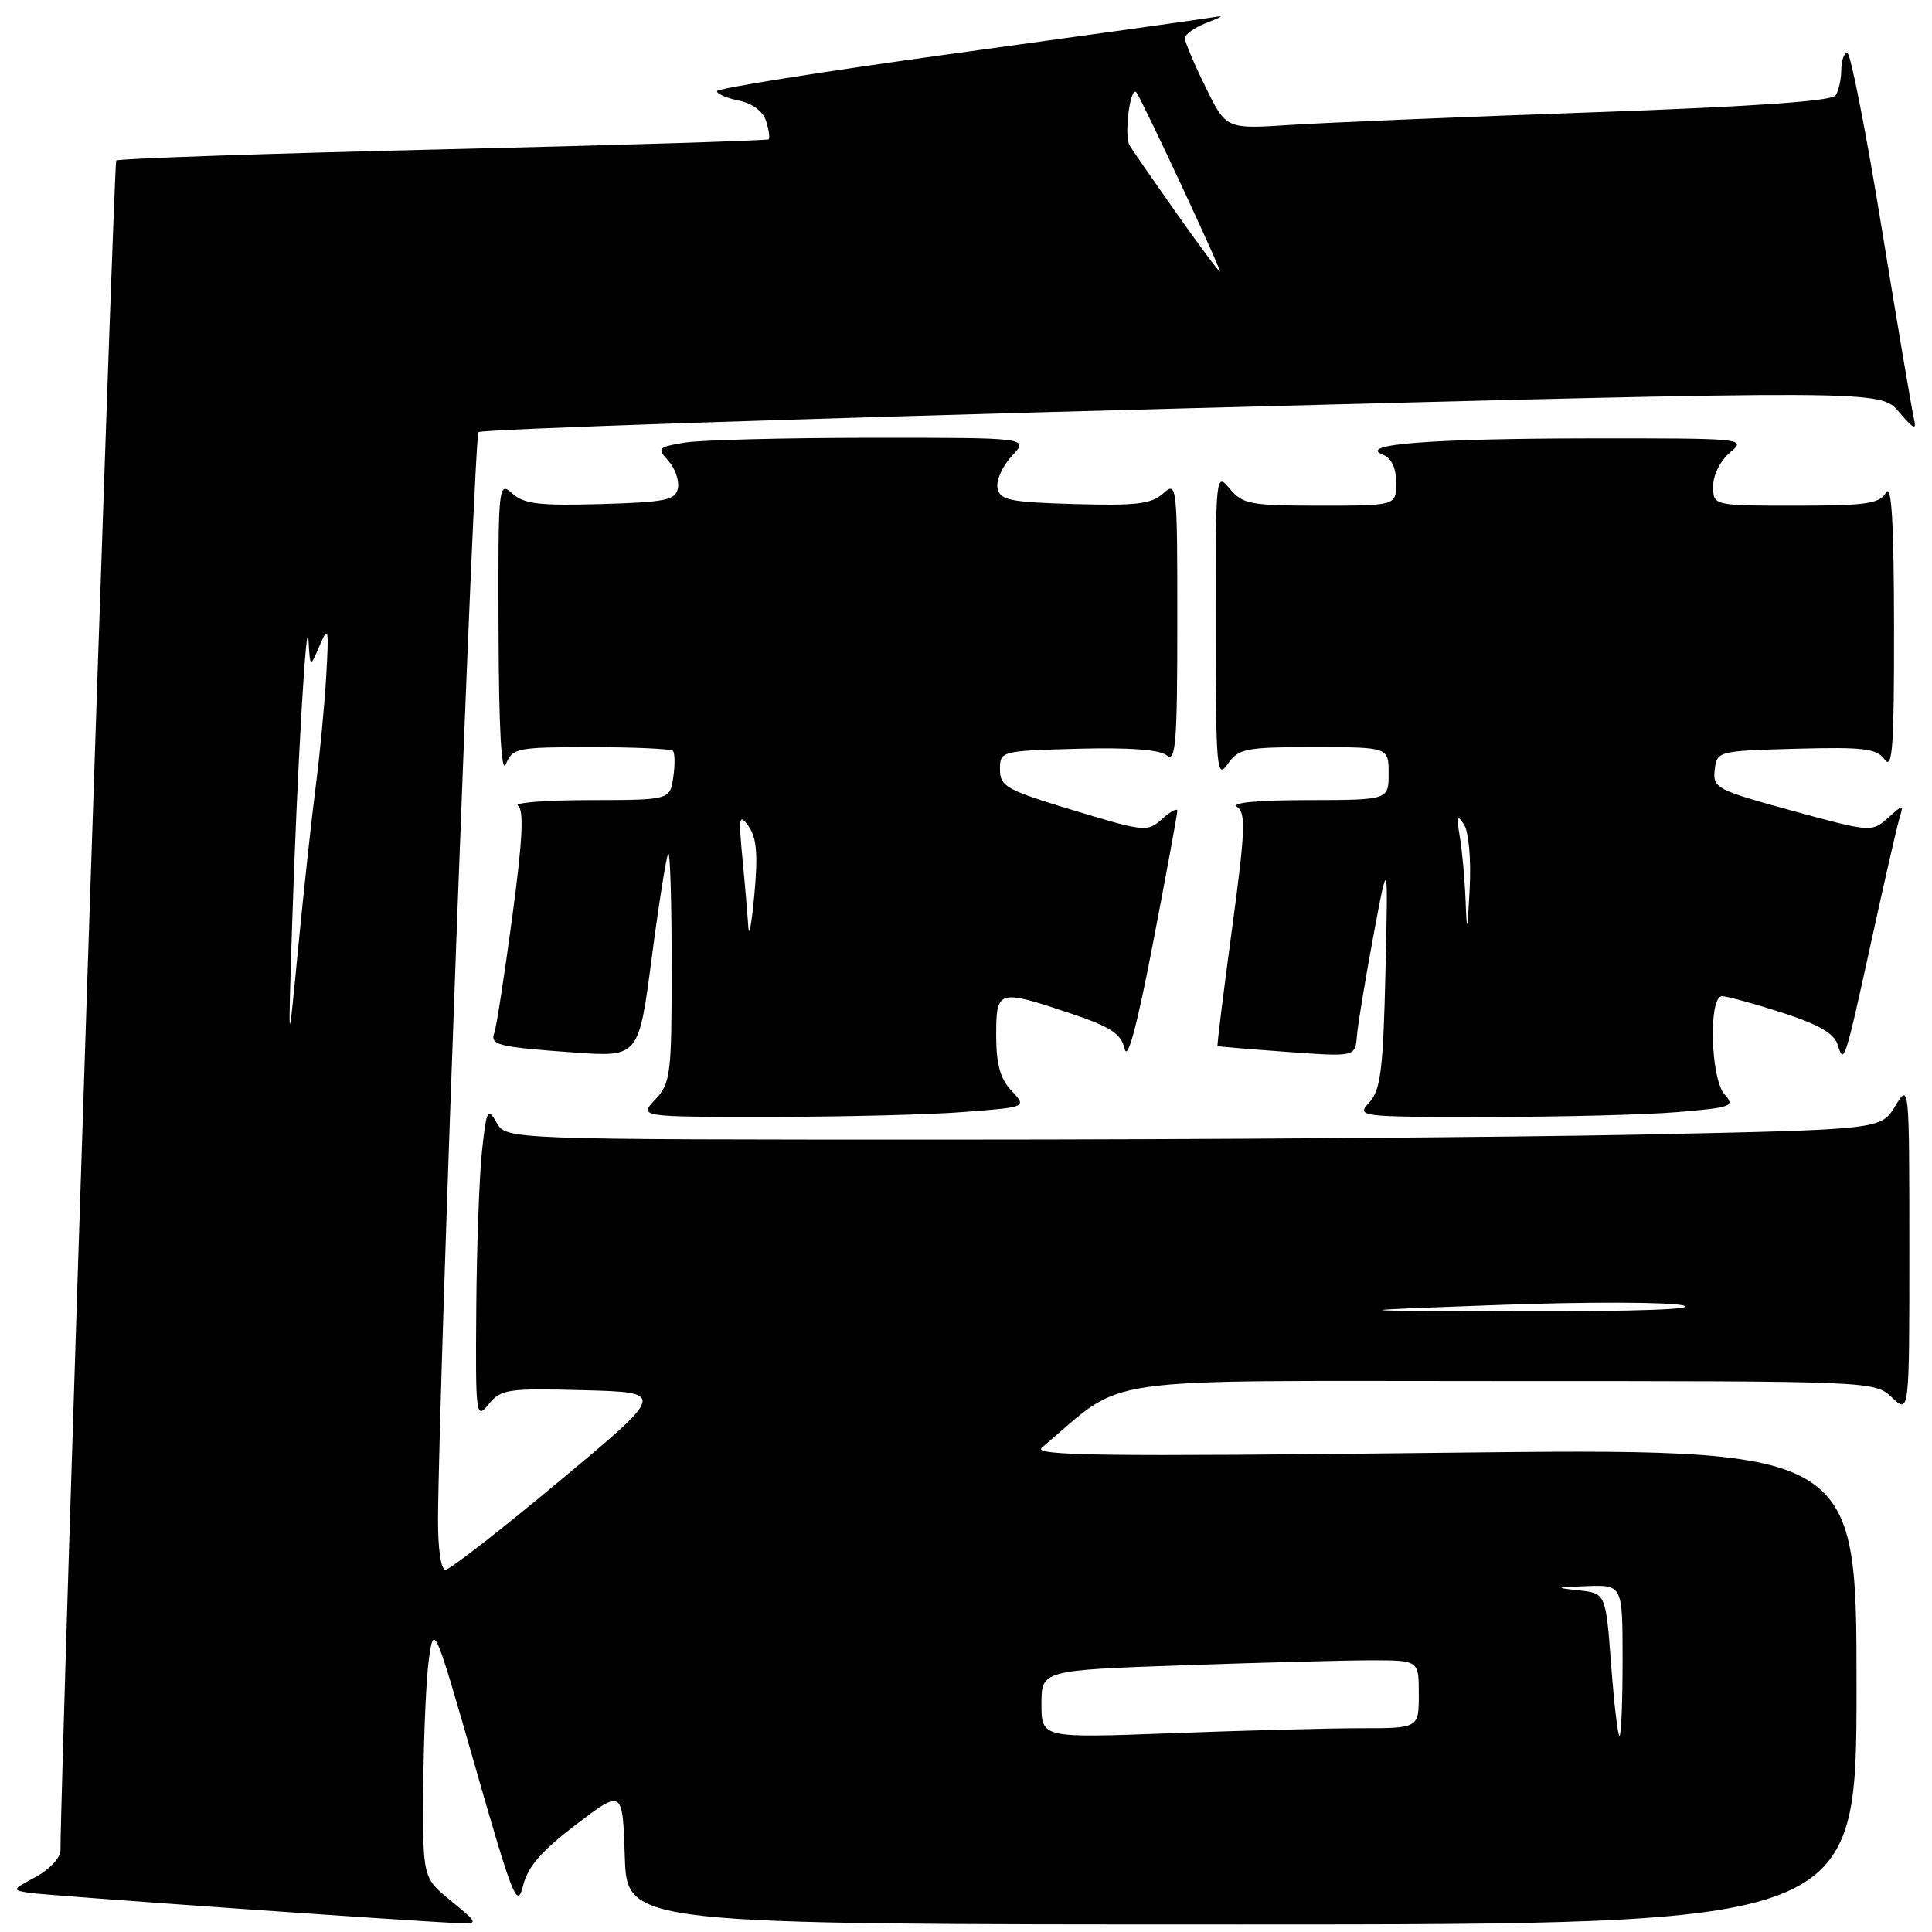 <?xml version="1.0" encoding="UTF-8" standalone="no"?>
<!DOCTYPE svg PUBLIC "-//W3C//DTD SVG 1.1//EN" "http://www.w3.org/Graphics/SVG/1.1/DTD/svg11.dtd" >
<svg xmlns="http://www.w3.org/2000/svg" xmlns:xlink="http://www.w3.org/1999/xlink" version="1.1" viewBox="0 0 256 256">
 <g >
 <path fill="currentColor"
d=" M 59.75 251.87 C 56.00 248.81 56.00 248.81 56.09 236.65 C 56.14 229.97 56.47 222.37 56.84 219.76 C 57.49 215.12 57.61 215.42 62.99 234.16 C 67.96 251.50 68.55 252.98 69.30 249.90 C 69.91 247.37 71.70 245.30 76.31 241.78 C 82.50 237.07 82.50 237.07 82.79 246.03 C 83.08 255.00 83.08 255.00 164.54 255.00 C 246.00 255.00 246.00 255.00 246.00 223.44 C 246.00 191.88 246.00 191.88 191.25 192.50 C 145.95 193.02 136.77 192.90 138.06 191.81 C 149.52 182.16 143.76 183.00 198.54 183.00 C 248.33 183.00 248.37 183.00 250.69 185.17 C 253.00 187.35 253.00 187.35 253.00 165.42 C 252.99 143.53 252.99 143.50 251.11 146.59 C 249.23 149.67 249.23 149.67 217.45 150.34 C 199.97 150.70 158.99 151.00 126.37 151.00 C 67.07 151.00 67.07 151.00 65.80 148.75 C 64.62 146.68 64.47 146.99 63.87 152.50 C 63.51 155.80 63.17 165.19 63.11 173.36 C 63.00 187.66 63.07 188.14 64.75 186.07 C 66.38 184.07 67.27 183.94 77.36 184.21 C 88.22 184.50 88.22 184.50 74.13 196.25 C 66.39 202.71 59.59 208.00 59.03 208.00 C 58.42 208.00 58.02 205.22 58.04 201.25 C 58.16 182.68 62.81 57.86 63.40 57.26 C 63.78 56.88 105.74 55.47 156.63 54.12 C 249.17 51.67 249.17 51.67 251.63 54.59 C 253.57 56.87 253.99 57.07 253.61 55.50 C 253.35 54.40 251.42 43.04 249.34 30.25 C 247.26 17.46 245.20 7.00 244.78 7.00 C 244.35 7.00 243.99 8.01 243.98 9.25 C 243.98 10.49 243.64 12.01 243.23 12.64 C 242.74 13.40 232.28 14.13 211.00 14.88 C 193.68 15.49 175.67 16.25 170.99 16.55 C 162.47 17.11 162.47 17.11 159.74 11.53 C 158.23 8.47 157.00 5.55 157.00 5.06 C 157.00 4.57 158.24 3.68 159.75 3.08 C 162.35 2.05 162.36 2.01 160.00 2.40 C 158.62 2.63 143.44 4.75 126.25 7.11 C 109.06 9.47 95.00 11.71 95.00 12.08 C 95.00 12.45 96.31 13.01 97.92 13.33 C 99.70 13.69 101.10 14.75 101.51 16.03 C 101.88 17.20 102.03 18.29 101.84 18.46 C 101.65 18.63 82.23 19.23 58.68 19.79 C 35.13 20.35 15.65 21.01 15.40 21.27 C 15.06 21.61 8.09 232.92 8.01 245.22 C 8.01 246.17 6.54 247.73 4.75 248.70 C 1.55 250.41 1.54 250.45 3.97 250.82 C 6.24 251.17 55.33 254.63 61.00 254.84 C 63.37 254.93 63.31 254.77 59.75 251.87 Z  M 127.78 147.34 C 136.07 146.70 136.07 146.70 134.03 144.53 C 132.53 142.93 132.00 141.02 132.00 137.19 C 132.00 131.10 132.20 131.04 141.97 134.32 C 147.21 136.08 148.56 136.98 149.03 139.00 C 149.41 140.64 150.70 135.79 152.80 124.85 C 154.56 115.69 156.00 107.86 156.00 107.44 C 156.00 107.03 155.10 107.51 153.99 108.51 C 152.05 110.27 151.69 110.23 142.24 107.37 C 133.35 104.68 132.50 104.21 132.50 101.96 C 132.50 99.52 132.60 99.50 142.85 99.21 C 149.63 99.03 153.69 99.33 154.60 100.09 C 155.79 101.07 156.00 98.42 156.00 82.47 C 156.00 64.19 155.95 63.73 154.13 65.38 C 152.59 66.78 150.53 67.03 142.39 66.79 C 133.73 66.54 132.48 66.27 132.17 64.66 C 131.98 63.65 132.84 61.74 134.08 60.41 C 136.35 58.00 136.35 58.00 115.42 58.01 C 103.92 58.02 92.80 58.30 90.72 58.65 C 87.16 59.24 87.03 59.38 88.56 61.06 C 89.45 62.05 90.02 63.67 89.83 64.68 C 89.52 66.27 88.24 66.54 79.61 66.79 C 71.47 67.03 69.41 66.78 67.87 65.38 C 66.05 63.73 66.00 64.21 66.06 83.60 C 66.10 96.52 66.44 102.71 67.03 101.25 C 67.89 99.12 68.49 99.00 78.30 99.00 C 84.00 99.00 88.89 99.22 89.16 99.49 C 89.43 99.77 89.46 101.34 89.21 102.99 C 88.77 106.00 88.77 106.00 78.14 106.02 C 72.29 106.02 68.01 106.36 68.63 106.77 C 69.45 107.30 69.25 111.27 67.88 121.50 C 66.84 129.20 65.78 136.08 65.52 136.79 C 64.88 138.47 65.88 138.73 76.07 139.46 C 84.64 140.07 84.64 140.07 86.37 126.82 C 87.33 119.52 88.31 113.36 88.55 113.11 C 88.80 112.87 89.00 119.58 89.00 128.02 C 89.00 142.41 88.86 143.52 86.83 145.69 C 84.65 148.00 84.65 148.00 102.08 147.99 C 111.66 147.99 123.23 147.70 127.78 147.34 Z  M 222.37 147.35 C 229.47 146.75 229.93 146.58 228.52 145.02 C 226.65 142.95 226.36 132.00 228.18 132.00 C 228.83 132.00 232.40 132.98 236.11 134.17 C 240.96 135.74 243.04 136.93 243.50 138.42 C 244.33 141.14 244.42 140.86 248.01 124.50 C 249.69 116.80 251.34 109.60 251.67 108.50 C 252.26 106.53 252.23 106.53 250.14 108.40 C 248.03 110.28 247.86 110.27 237.46 107.42 C 227.42 104.67 226.93 104.41 227.21 102.01 C 227.50 99.53 227.62 99.50 237.99 99.21 C 246.98 98.97 248.65 99.17 249.74 100.65 C 250.77 102.07 250.99 98.85 250.97 82.94 C 250.95 69.24 250.64 64.02 249.92 65.25 C 249.05 66.75 247.32 67.00 237.95 67.00 C 227.00 67.00 227.00 67.00 227.00 64.41 C 227.00 62.95 227.98 61.00 229.25 59.94 C 231.46 58.10 231.17 58.07 210.50 58.09 C 189.46 58.12 179.77 58.88 183.25 60.25 C 184.38 60.69 185.00 62.01 185.00 63.97 C 185.00 67.00 185.00 67.00 174.91 67.00 C 165.67 67.00 164.66 66.81 162.94 64.75 C 161.10 62.53 161.07 62.82 161.09 83.00 C 161.10 101.92 161.23 103.33 162.67 101.25 C 164.12 99.17 165.01 99.00 174.12 99.00 C 184.00 99.00 184.00 99.00 184.00 102.50 C 184.00 106.00 184.00 106.00 173.25 106.02 C 166.57 106.02 163.03 106.37 163.91 106.92 C 165.11 107.68 165.01 110.08 163.24 123.15 C 162.10 131.59 161.24 138.55 161.33 138.61 C 161.42 138.68 165.57 139.02 170.54 139.38 C 179.57 140.04 179.57 140.04 179.80 137.27 C 179.92 135.75 180.91 129.78 181.98 124.00 C 183.94 113.50 183.94 113.50 183.58 128.80 C 183.28 141.69 182.95 144.40 181.46 146.05 C 179.71 147.98 179.90 148.00 197.19 148.00 C 206.82 148.00 218.15 147.71 222.37 147.35 Z  M 138.00 225.82 C 138.00 221.32 138.00 221.32 156.75 220.66 C 167.06 220.30 178.31 220.00 181.75 220.00 C 188.00 220.00 188.00 220.00 188.00 224.50 C 188.00 229.00 188.00 229.00 180.25 229.00 C 175.99 229.00 164.74 229.30 155.25 229.66 C 138.00 230.31 138.00 230.31 138.00 225.82 Z  M 213.48 220.55 C 212.77 211.11 212.77 211.11 209.14 210.72 C 205.94 210.38 206.08 210.32 210.25 210.17 C 215.00 210.00 215.00 210.00 215.00 220.00 C 215.00 225.50 214.82 230.00 214.59 230.00 C 214.37 230.00 213.87 225.75 213.48 220.55 Z  M 198.50 172.92 C 210.05 172.49 221.07 172.52 223.00 172.97 C 225.13 173.48 216.92 173.78 202.00 173.74 C 177.50 173.69 177.50 173.69 198.50 172.92 Z  M 38.70 122.74 C 39.37 101.98 40.63 80.30 40.89 85.00 C 41.09 88.50 41.09 88.50 42.36 85.53 C 43.51 82.83 43.59 83.20 43.23 89.53 C 43.01 93.36 42.39 99.88 41.86 104.00 C 41.32 108.12 40.27 117.80 39.52 125.50 C 38.17 139.50 38.17 139.50 38.70 122.74 Z  M 155.93 28.31 C 152.95 24.08 150.13 20.01 149.68 19.27 C 148.92 18.02 149.74 11.41 150.56 12.22 C 151.14 12.81 161.96 36.00 161.65 36.00 C 161.49 36.00 158.92 32.54 155.93 28.31 Z  M 99.16 122.90 C 99.07 121.46 98.73 117.41 98.39 113.90 C 97.85 108.21 97.94 107.72 99.20 109.50 C 100.26 111.00 100.45 113.24 99.96 118.50 C 99.61 122.35 99.24 124.33 99.16 122.90 Z  M 194.20 119.38 C 194.09 116.56 193.75 112.73 193.43 110.88 C 192.98 108.15 193.08 107.83 193.98 109.24 C 194.62 110.24 194.94 113.87 194.74 117.74 C 194.44 123.61 194.37 123.82 194.20 119.38 Z "/>
</g>
</svg>